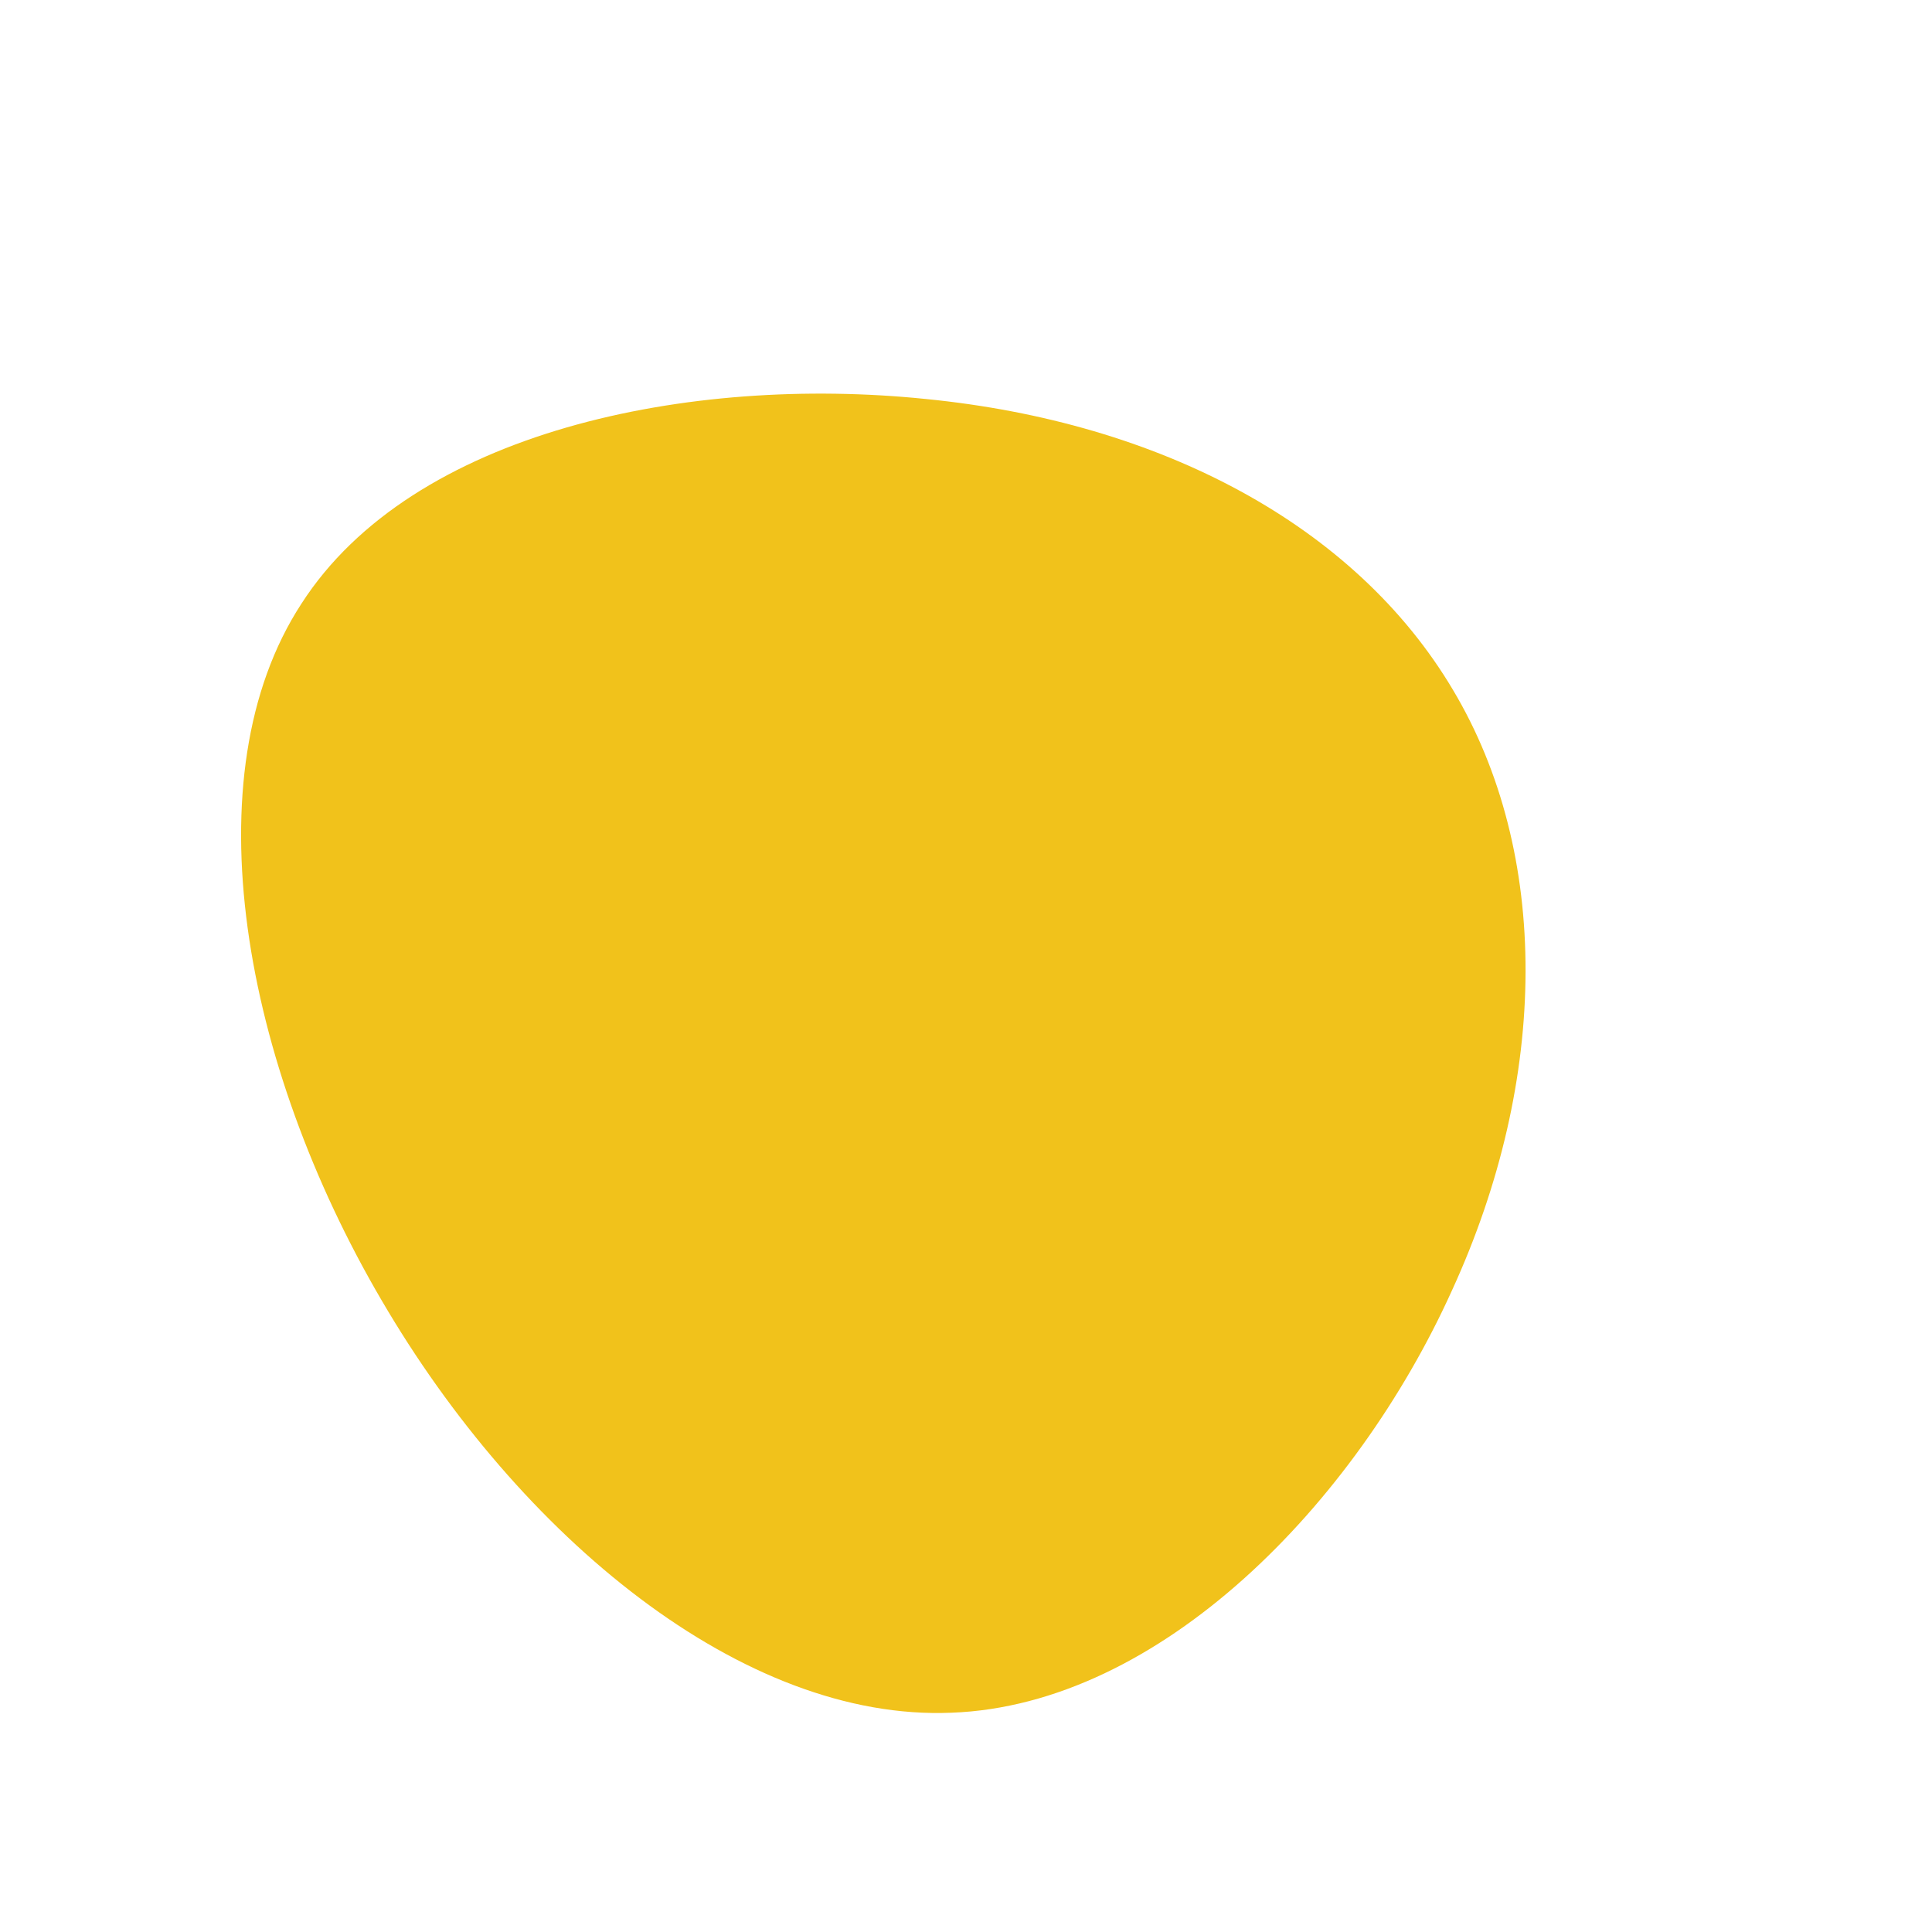 <svg viewBox="0 0 200 200" xmlns="http://www.w3.org/2000/svg">
    <path fill="#F1C21B"
          d="M50.4,-28.6C60.5,-11.7,60.4,11.6,50.3,33.6C40.3,55.7,20.1,76.5,-1.5,77.3C-23.1,78.2,-46.2,59.1,-60.5,34.6C-74.8,10.2,-80.4,-19.7,-68.8,-37.5C-57.3,-55.4,-28.6,-61.2,-4.2,-58.7C20.2,-56.3,40.3,-45.6,50.4,-28.6Z"
          transform="translate(100 100)"/>
</svg>